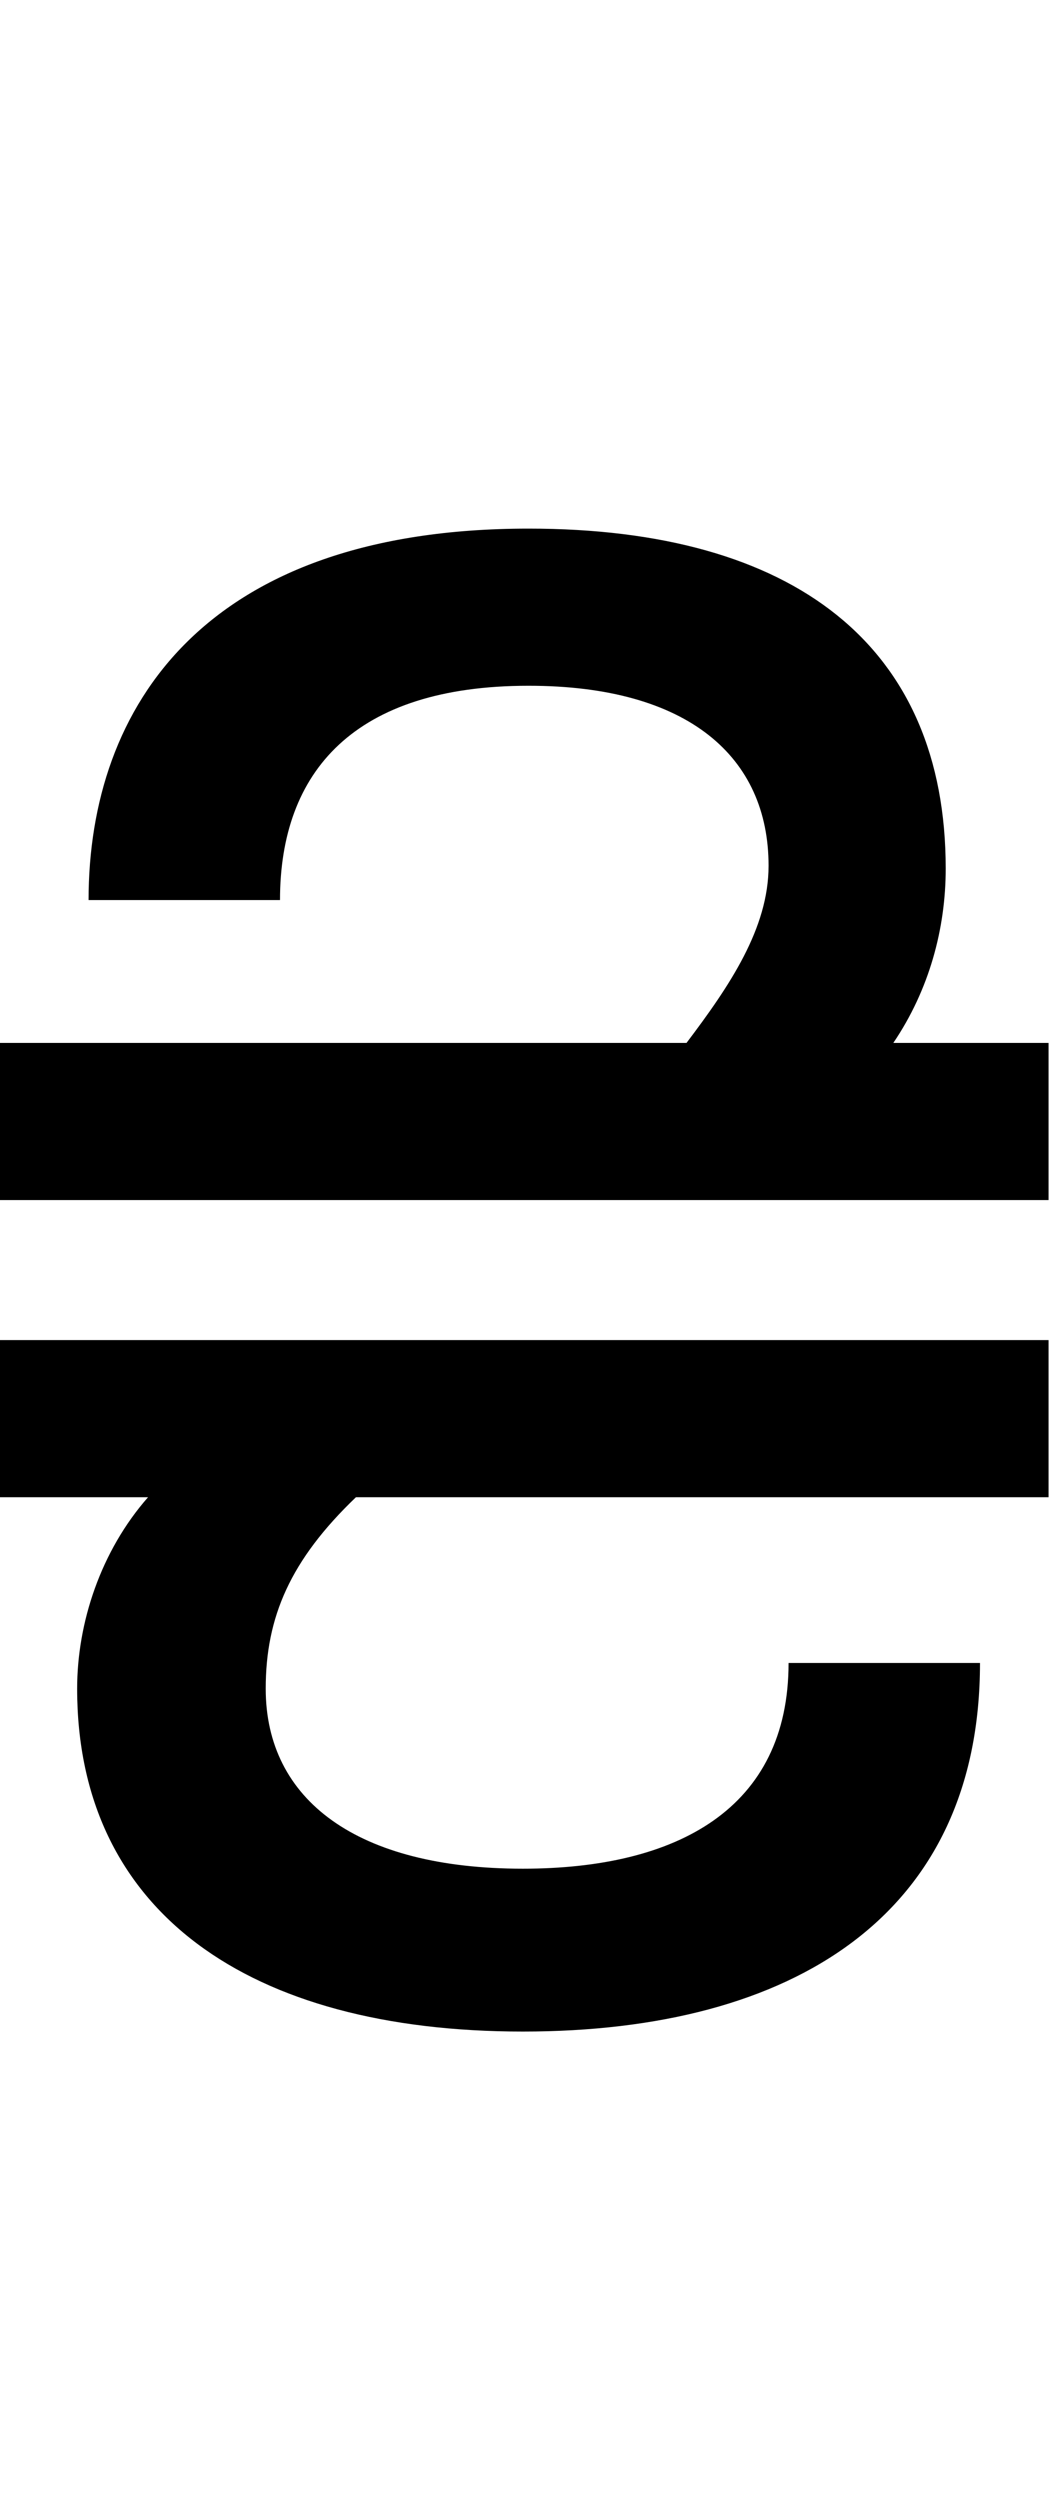 <svg id="svg-hryvnia" xmlns="http://www.w3.org/2000/svg" width="147" height="350"><path d="M1620 -720V-940H152V-720H359.248C293.083 -644.684 260 -544.524 260 -452C260 -140 500 28 884 28C1264 28 1524 -136 1524 -488H1256C1256 -284 1100 -200 884 -200C652 -200 524 -296 524 -452C524 -552.438 558.595 -632.12 650.306 -720ZM892 -1856C1116 -1856 1228 -1756 1228 -1604C1228 -1516.381 1173.578 -1436.018 1113.109 -1356H152V-1136H1620V-1356H1402.648C1453.056 -1430.382 1476 -1516.234 1476 -1600C1476 -1912 1264 -2076 892 -2076C440 -2076 276 -1828 276 -1556H544C544 -1736 648 -1856 892 -1856Z" transform="translate(-15.2 281.6) scale(0.1)"/></svg>
